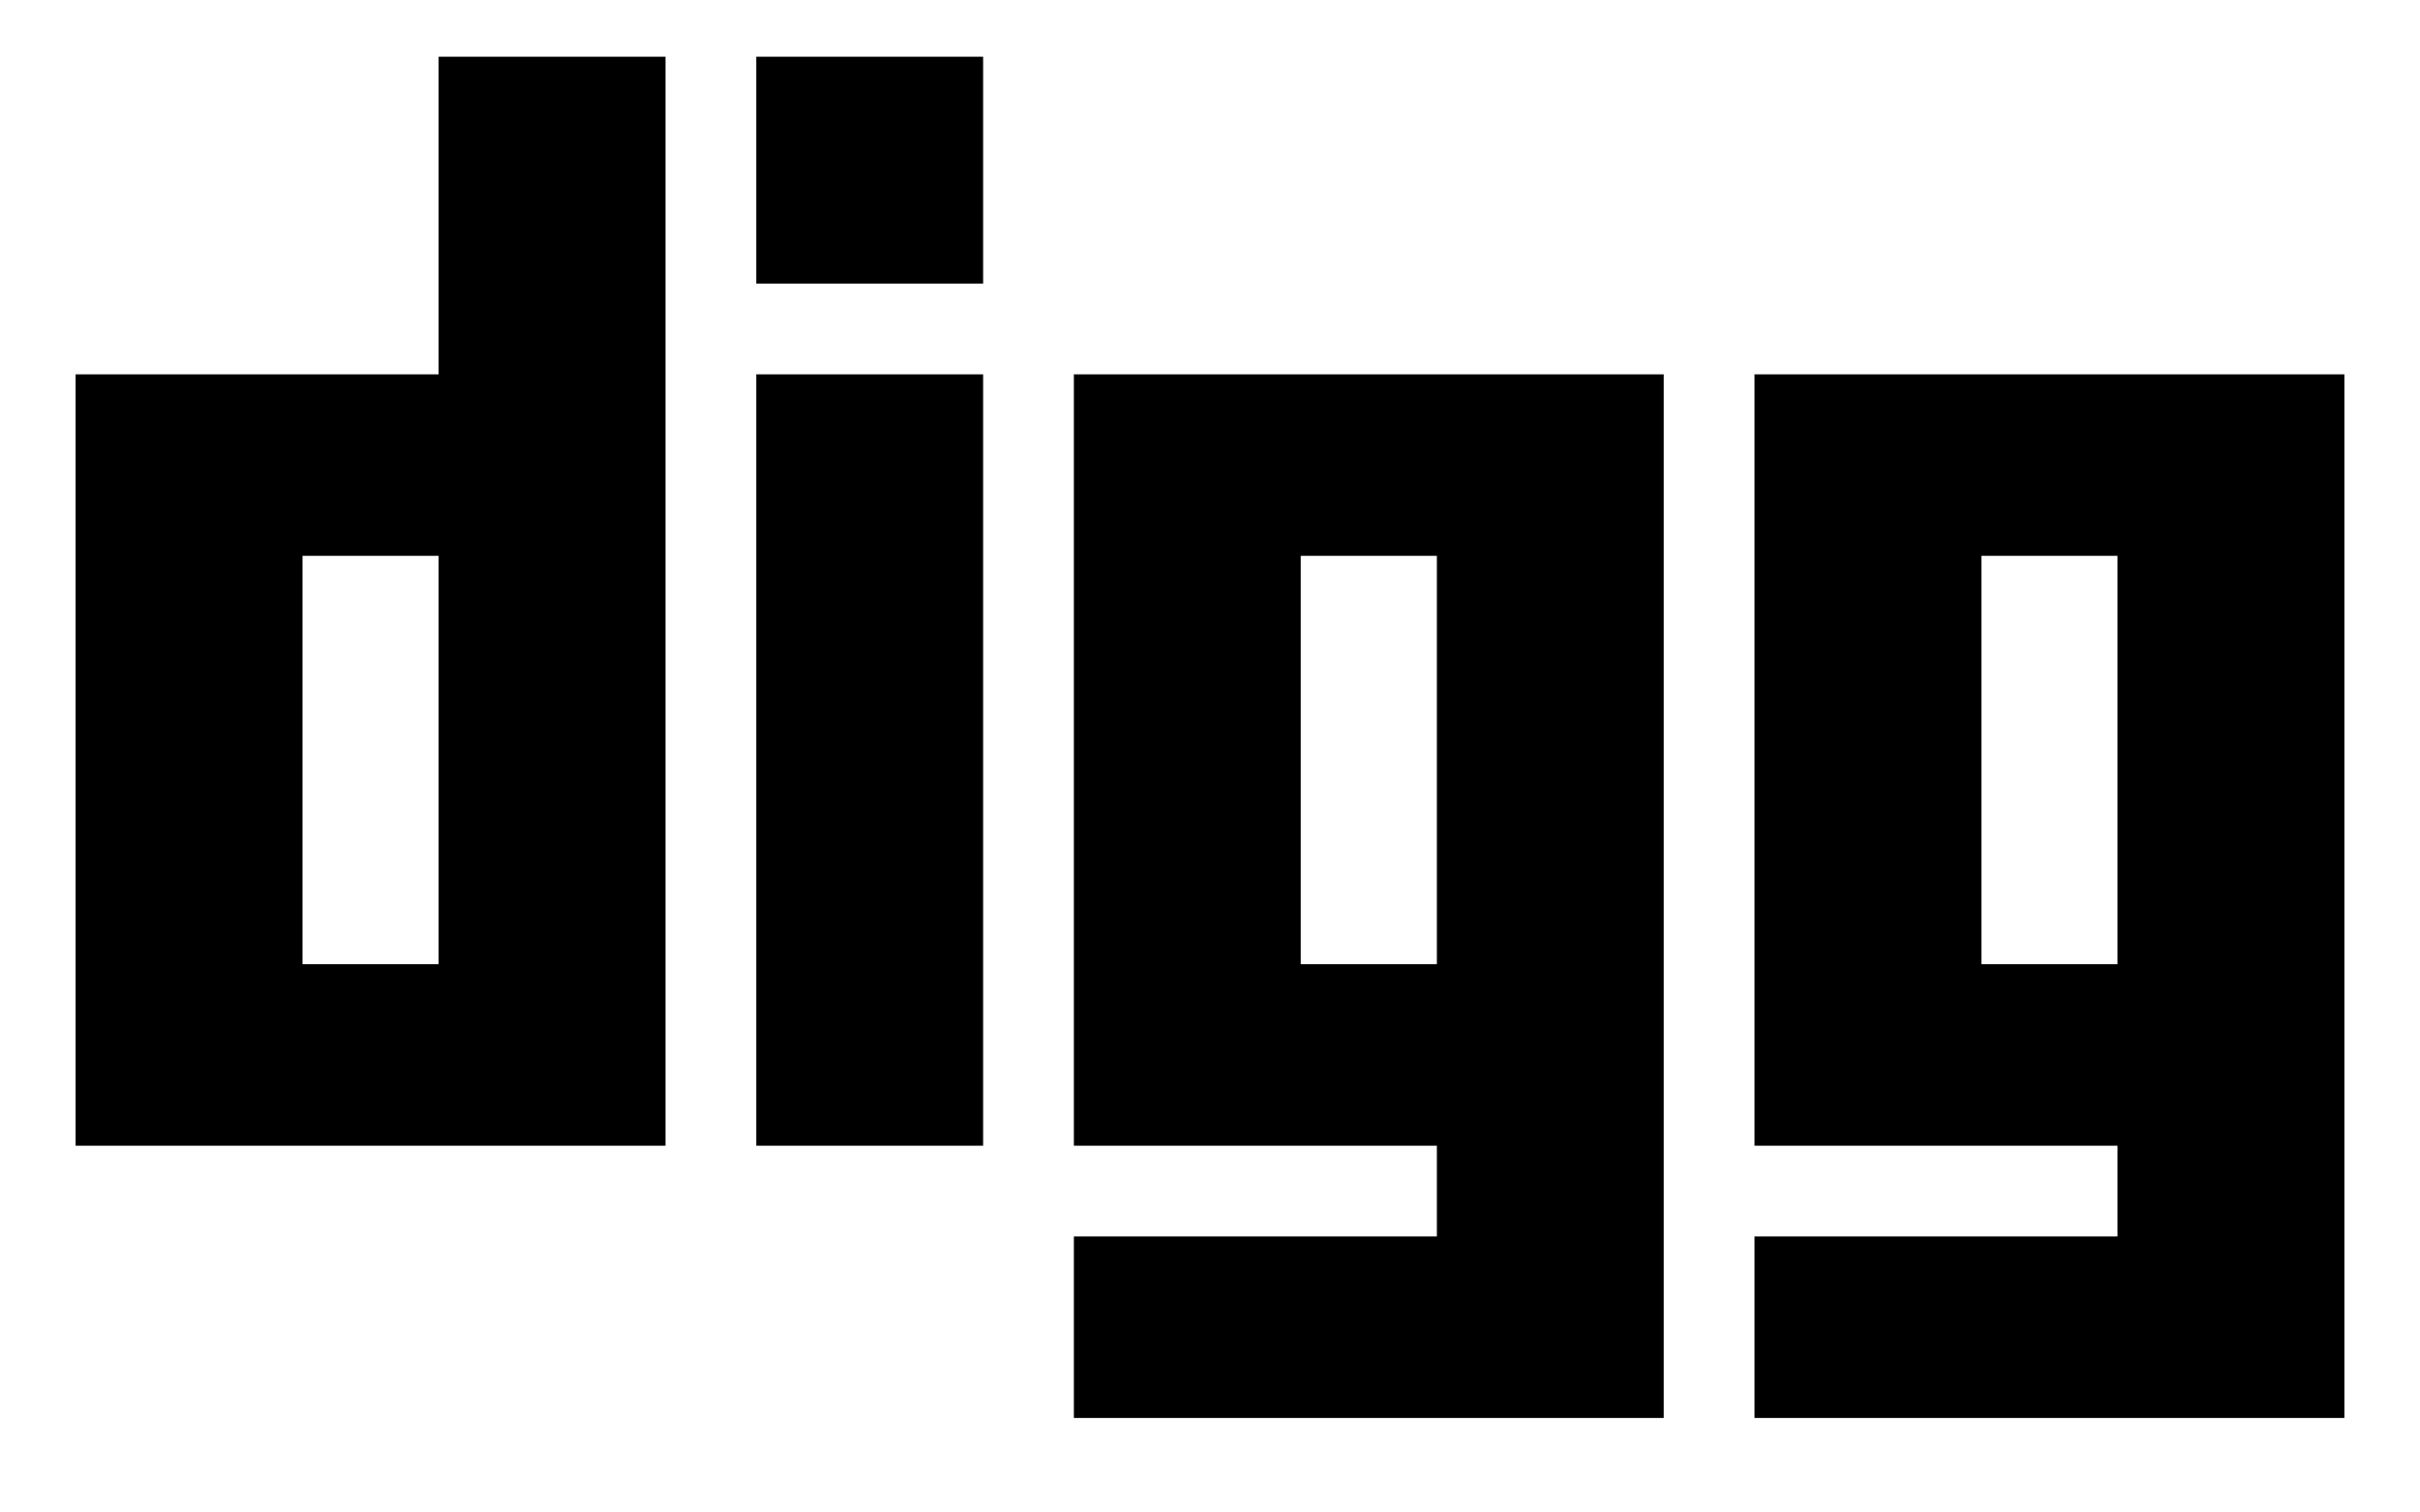 <svg width="16" height="10" xmlns="http://www.w3.org/2000/svg"><path d="M11 2.475v6.9H7.1v-1.2h2.4v-.6H7.1v-5.1H11zm4.5 0v6.9h-3.9v-1.2H14v-.6h-2.4v-5.1h3.9zm-9 0v5.1H5v-5.1h1.5zM4.4.375v7.2H.5v-5.1h2.4v-2.1h1.5zm-1.5 3.3H2v2.7h.9v-2.7zm6.6 0h-.9v2.7h.9v-2.7zm4.5 0h-.9v2.7h.9v-2.7zM6.5.375v1.5H5v-1.5h1.5z"/></svg>